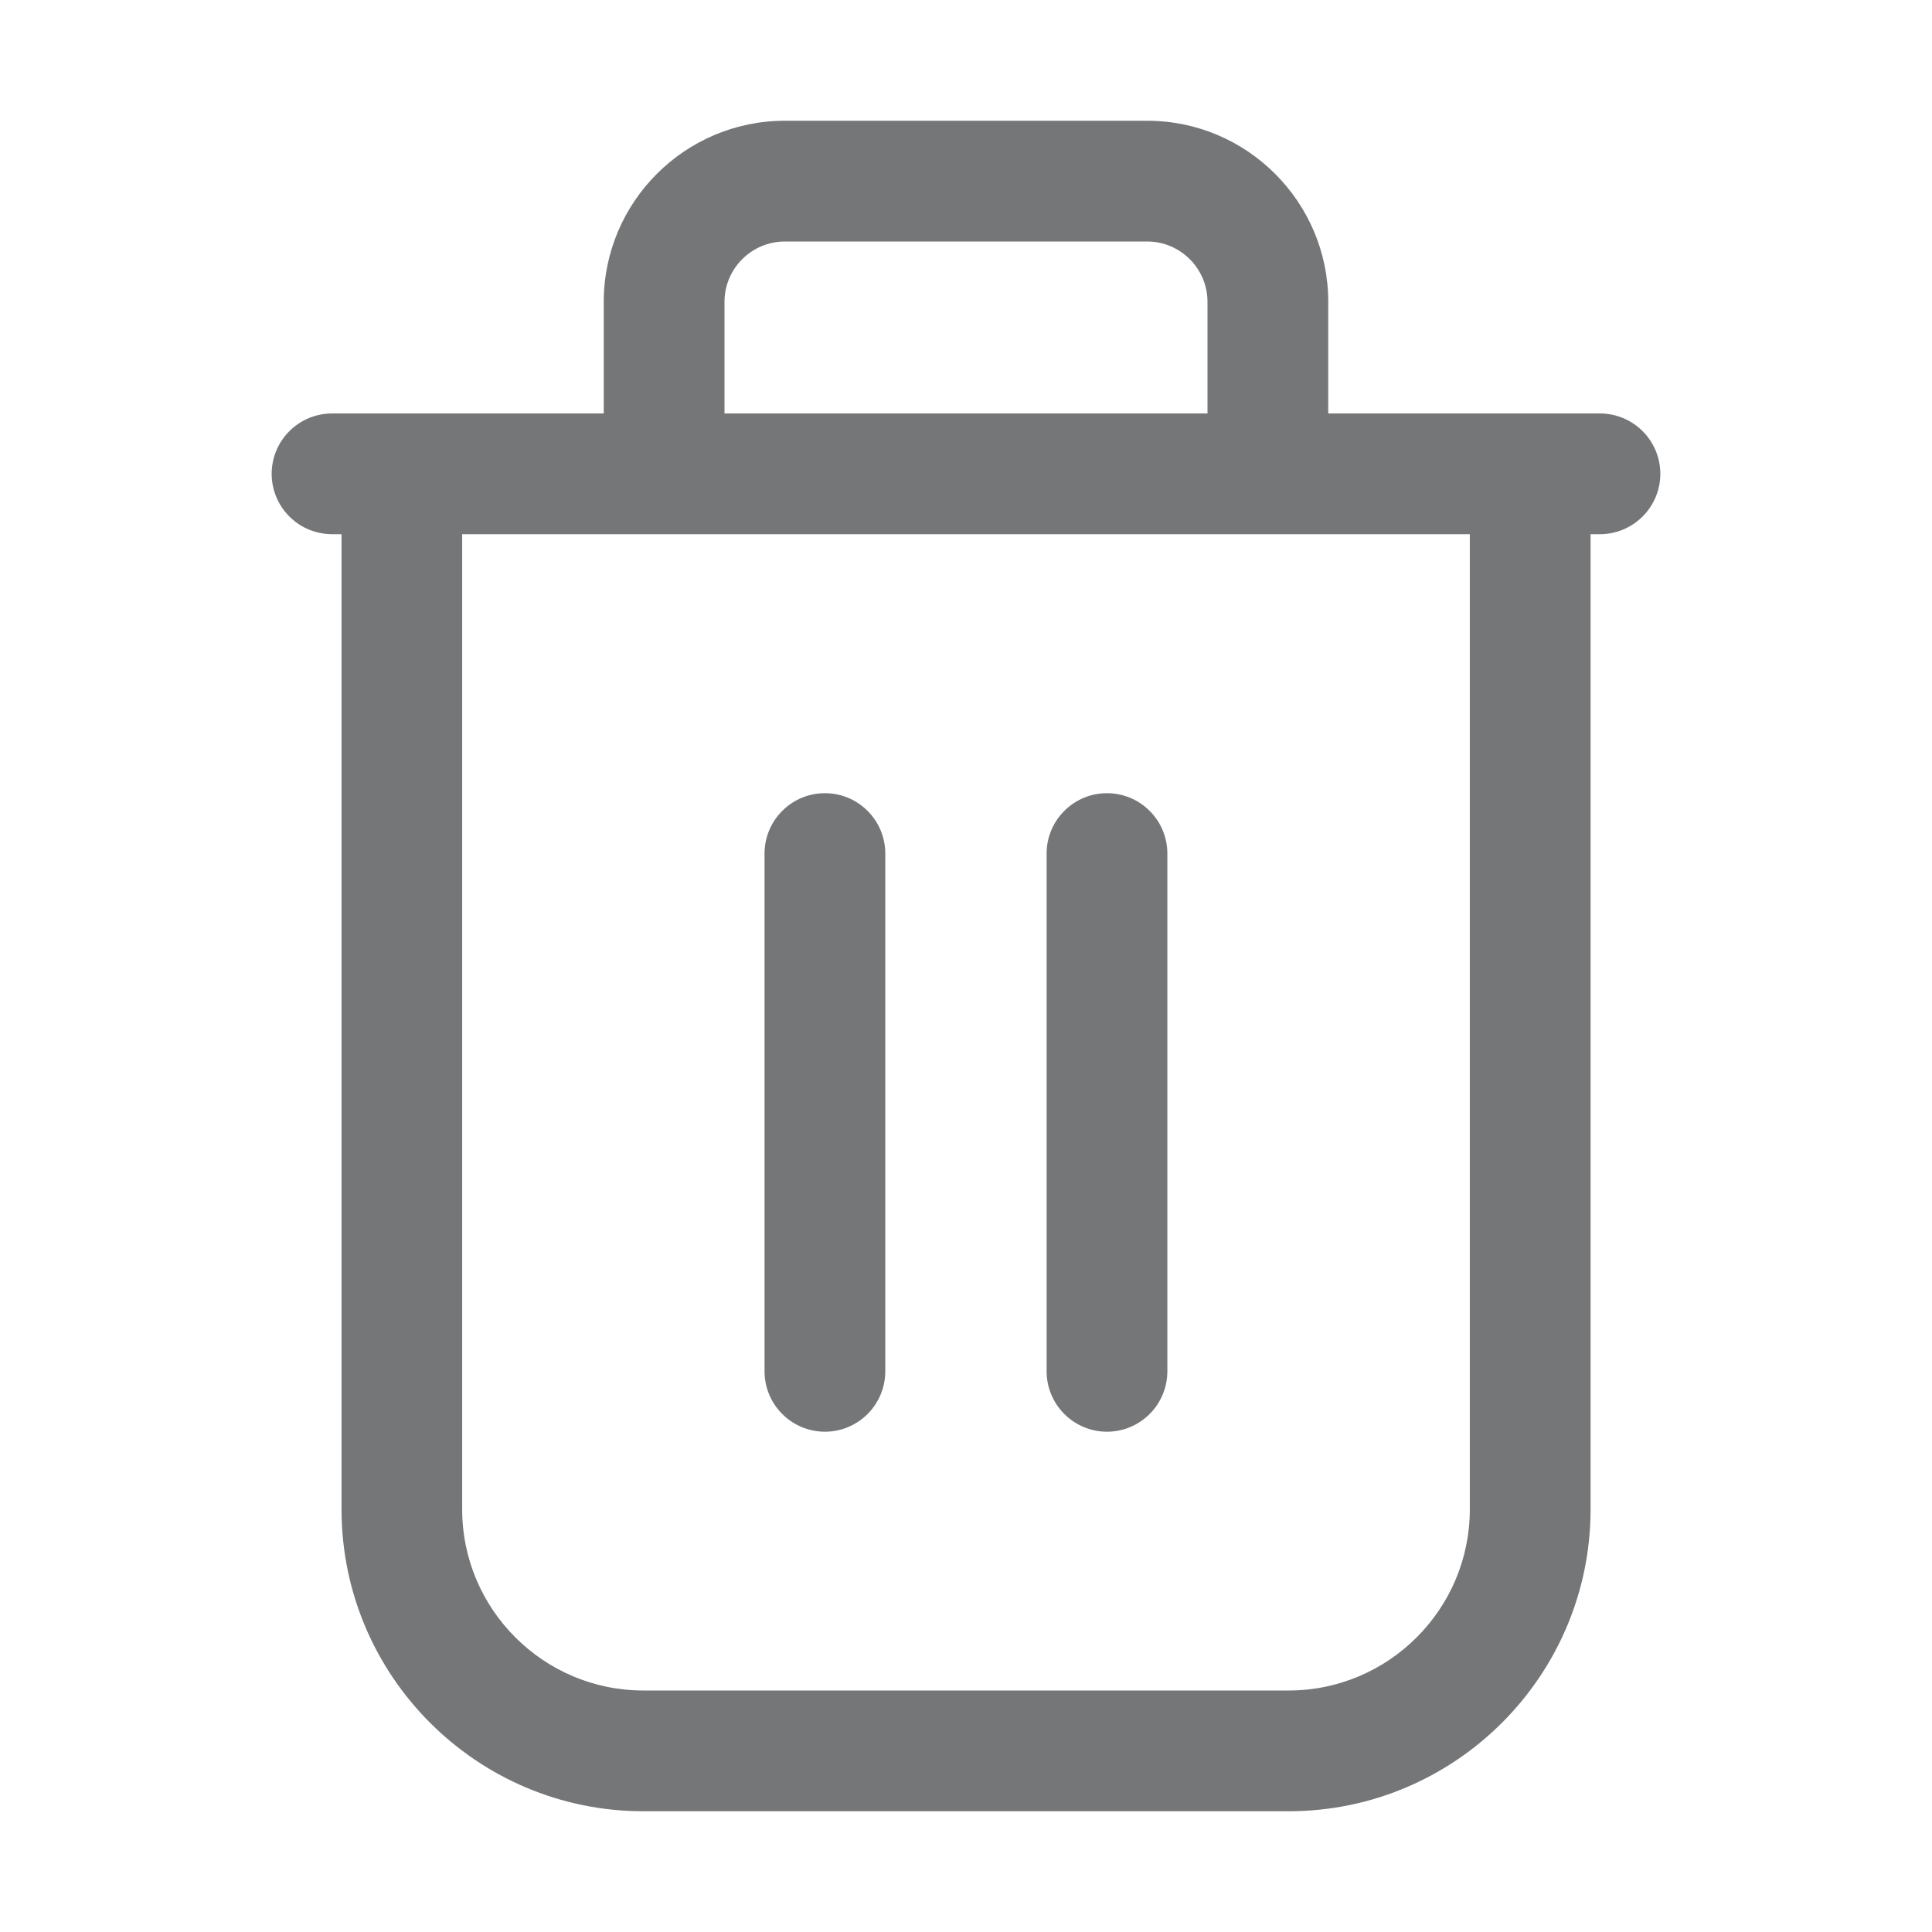 <svg width="18" height="18" viewBox="0 0 18 18" fill="none" xmlns="http://www.w3.org/2000/svg">
<path d="M5.994 16.875H12.006C13.557 16.875 14.819 15.613 14.819 14.062V4.977H14.906C15.055 4.977 15.198 4.918 15.304 4.812C15.409 4.707 15.469 4.564 15.469 4.415C15.469 4.265 15.409 4.122 15.304 4.017C15.198 3.911 15.055 3.852 14.906 3.852H12.375V2.812C12.375 1.882 11.618 1.125 10.688 1.125H7.312C6.382 1.125 5.625 1.882 5.625 2.812V3.852H3.094C3.02 3.852 2.947 3.867 2.878 3.895C2.81 3.923 2.748 3.965 2.696 4.017C2.644 4.069 2.602 4.131 2.574 4.199C2.546 4.267 2.531 4.341 2.531 4.415C2.531 4.488 2.546 4.562 2.574 4.63C2.602 4.698 2.644 4.76 2.696 4.812C2.748 4.864 2.81 4.906 2.878 4.934C2.947 4.962 3.02 4.977 3.094 4.977H3.182V14.062C3.182 15.613 4.443 16.875 5.994 16.875ZM6.75 2.812C6.75 2.502 7.003 2.25 7.312 2.25H10.688C10.997 2.25 11.25 2.502 11.25 2.812V3.852H6.75V2.812ZM13.694 4.977V14.062C13.694 14.993 12.936 15.75 12.006 15.75H5.994C5.064 15.75 4.306 14.993 4.306 14.062V4.977H13.694Z" fill="#757678"/>
<path d="M10.313 13.339C10.463 13.339 10.606 13.279 10.711 13.174C10.817 13.068 10.876 12.925 10.876 12.776V7.953C10.876 7.803 10.817 7.66 10.711 7.555C10.606 7.449 10.463 7.39 10.313 7.39C10.164 7.39 10.021 7.449 9.916 7.555C9.81 7.66 9.751 7.803 9.751 7.953V12.776C9.751 12.925 9.81 13.068 9.916 13.174C10.021 13.279 10.164 13.339 10.313 13.339ZM7.686 13.339C7.835 13.339 7.978 13.279 8.083 13.174C8.189 13.068 8.248 12.925 8.248 12.776V7.953C8.248 7.803 8.189 7.66 8.083 7.555C7.978 7.449 7.835 7.39 7.686 7.39C7.536 7.39 7.393 7.449 7.288 7.555C7.182 7.66 7.123 7.803 7.123 7.953V12.776C7.123 12.925 7.182 13.068 7.288 13.174C7.393 13.279 7.536 13.339 7.686 13.339Z" fill="#757678"/>
</svg>
